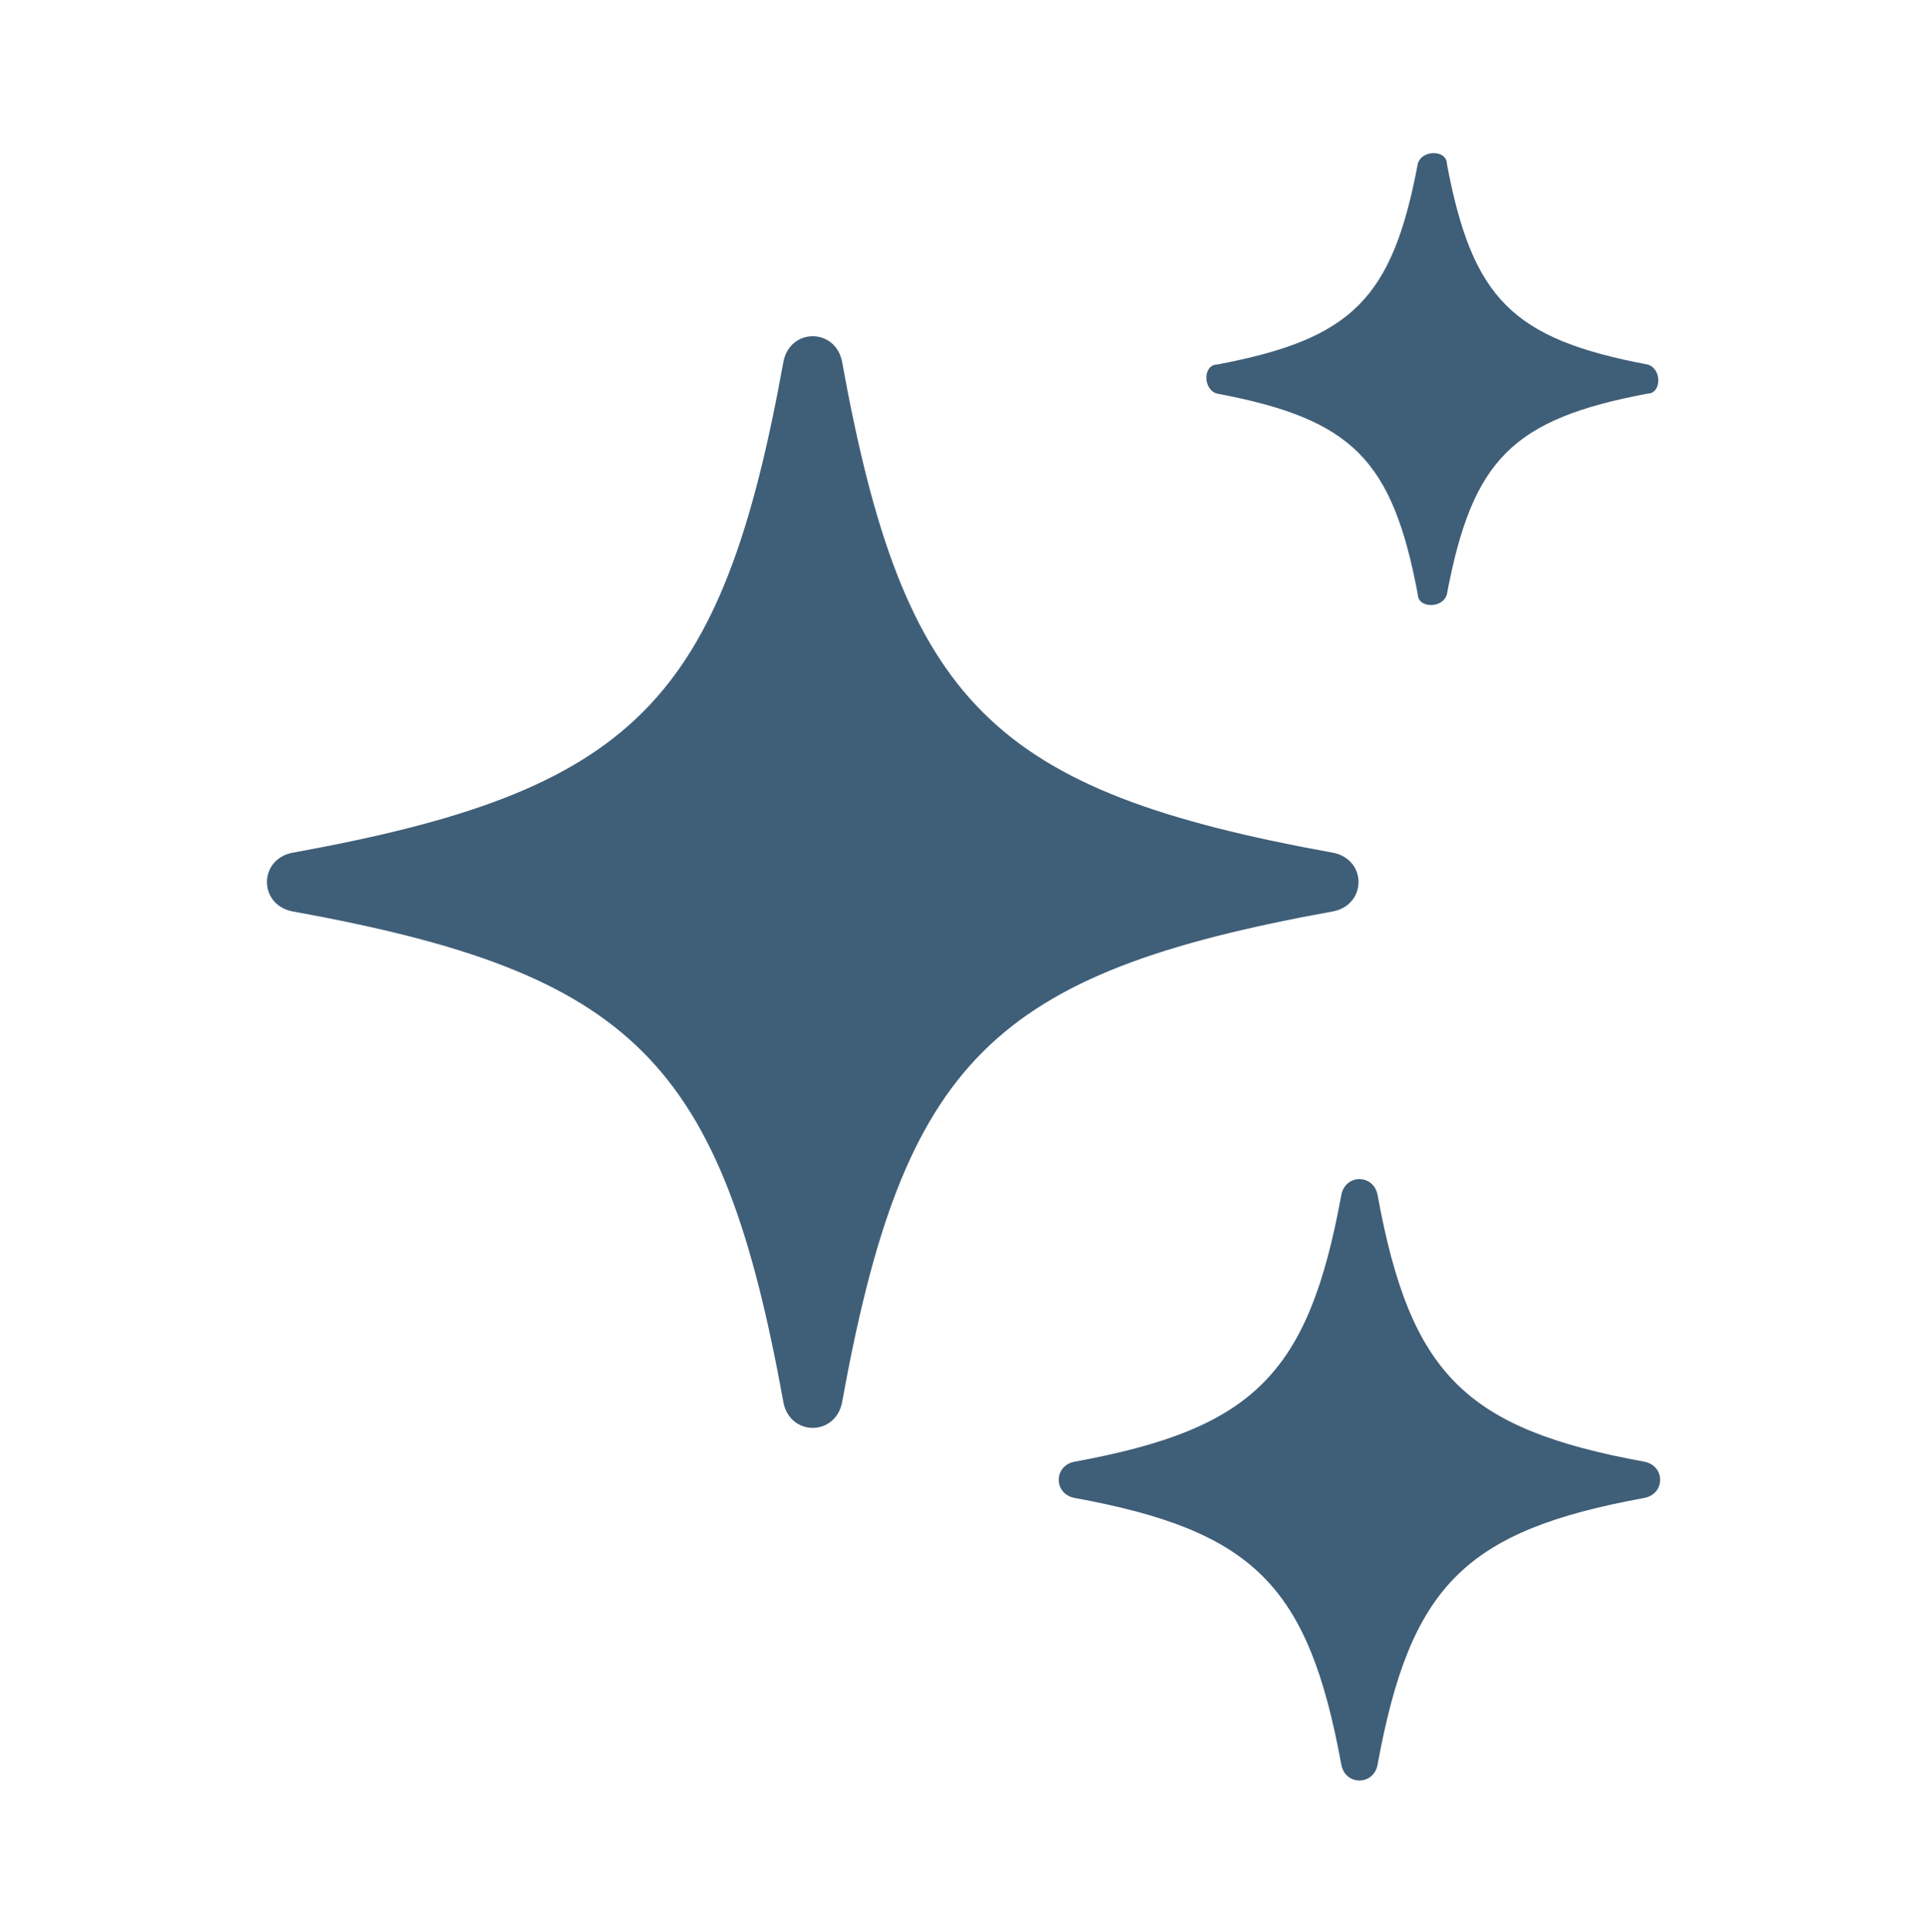 <?xml version="1.0" encoding="UTF-8"?>
<svg id="Layer_1" xmlns="http://www.w3.org/2000/svg" version="1.1" viewBox="0 0 52.9 53">
  <!-- Generator: Adobe Illustrator 29.0.1, SVG Export Plug-In . SVG Version: 2.1.0 Build 192)  -->
  <defs>
    <style>
      .st0 {
        fill: #3f5e78;
      }
    </style>
  </defs>
  <path class="st0" d="M8,25c9.4,1.7,11.8,4.1,13.5,13.5.2.9,1.4.9,1.6,0,1.7-9.4,4.1-11.8,13.5-13.5.9-.2.9-1.4,0-1.6-9.4-1.7-11.8-4.1-13.5-13.5-.2-.9-1.4-.9-1.6,0-1.7,9.4-4.1,11.8-13.5,13.5-.9.2-.9,1.4,0,1.6h0Z"/>
  <path class="st0" d="M29.5,41.1c4.9.9,6.4,2.4,7.3,7.3.1.6.9.6,1,0,.9-4.9,2.4-6.4,7.3-7.3.6-.1.6-.9,0-1-4.9-.9-6.4-2.4-7.3-7.3-.1-.6-.9-.6-1,0-.9,4.9-2.4,6.4-7.3,7.3-.6.1-.6.9,0,1Z"/>
  <path class="st0" d="M33.4,10.8c3.7.7,4.8,1.8,5.5,5.5,0,.4.7.4.8,0,.7-3.7,1.8-4.8,5.5-5.5.4,0,.4-.7,0-.8-3.7-.7-4.8-1.8-5.5-5.5,0-.4-.7-.4-.8,0-.7,3.7-1.8,4.8-5.5,5.5-.4,0-.4.7,0,.8h0Z"/>
</svg>